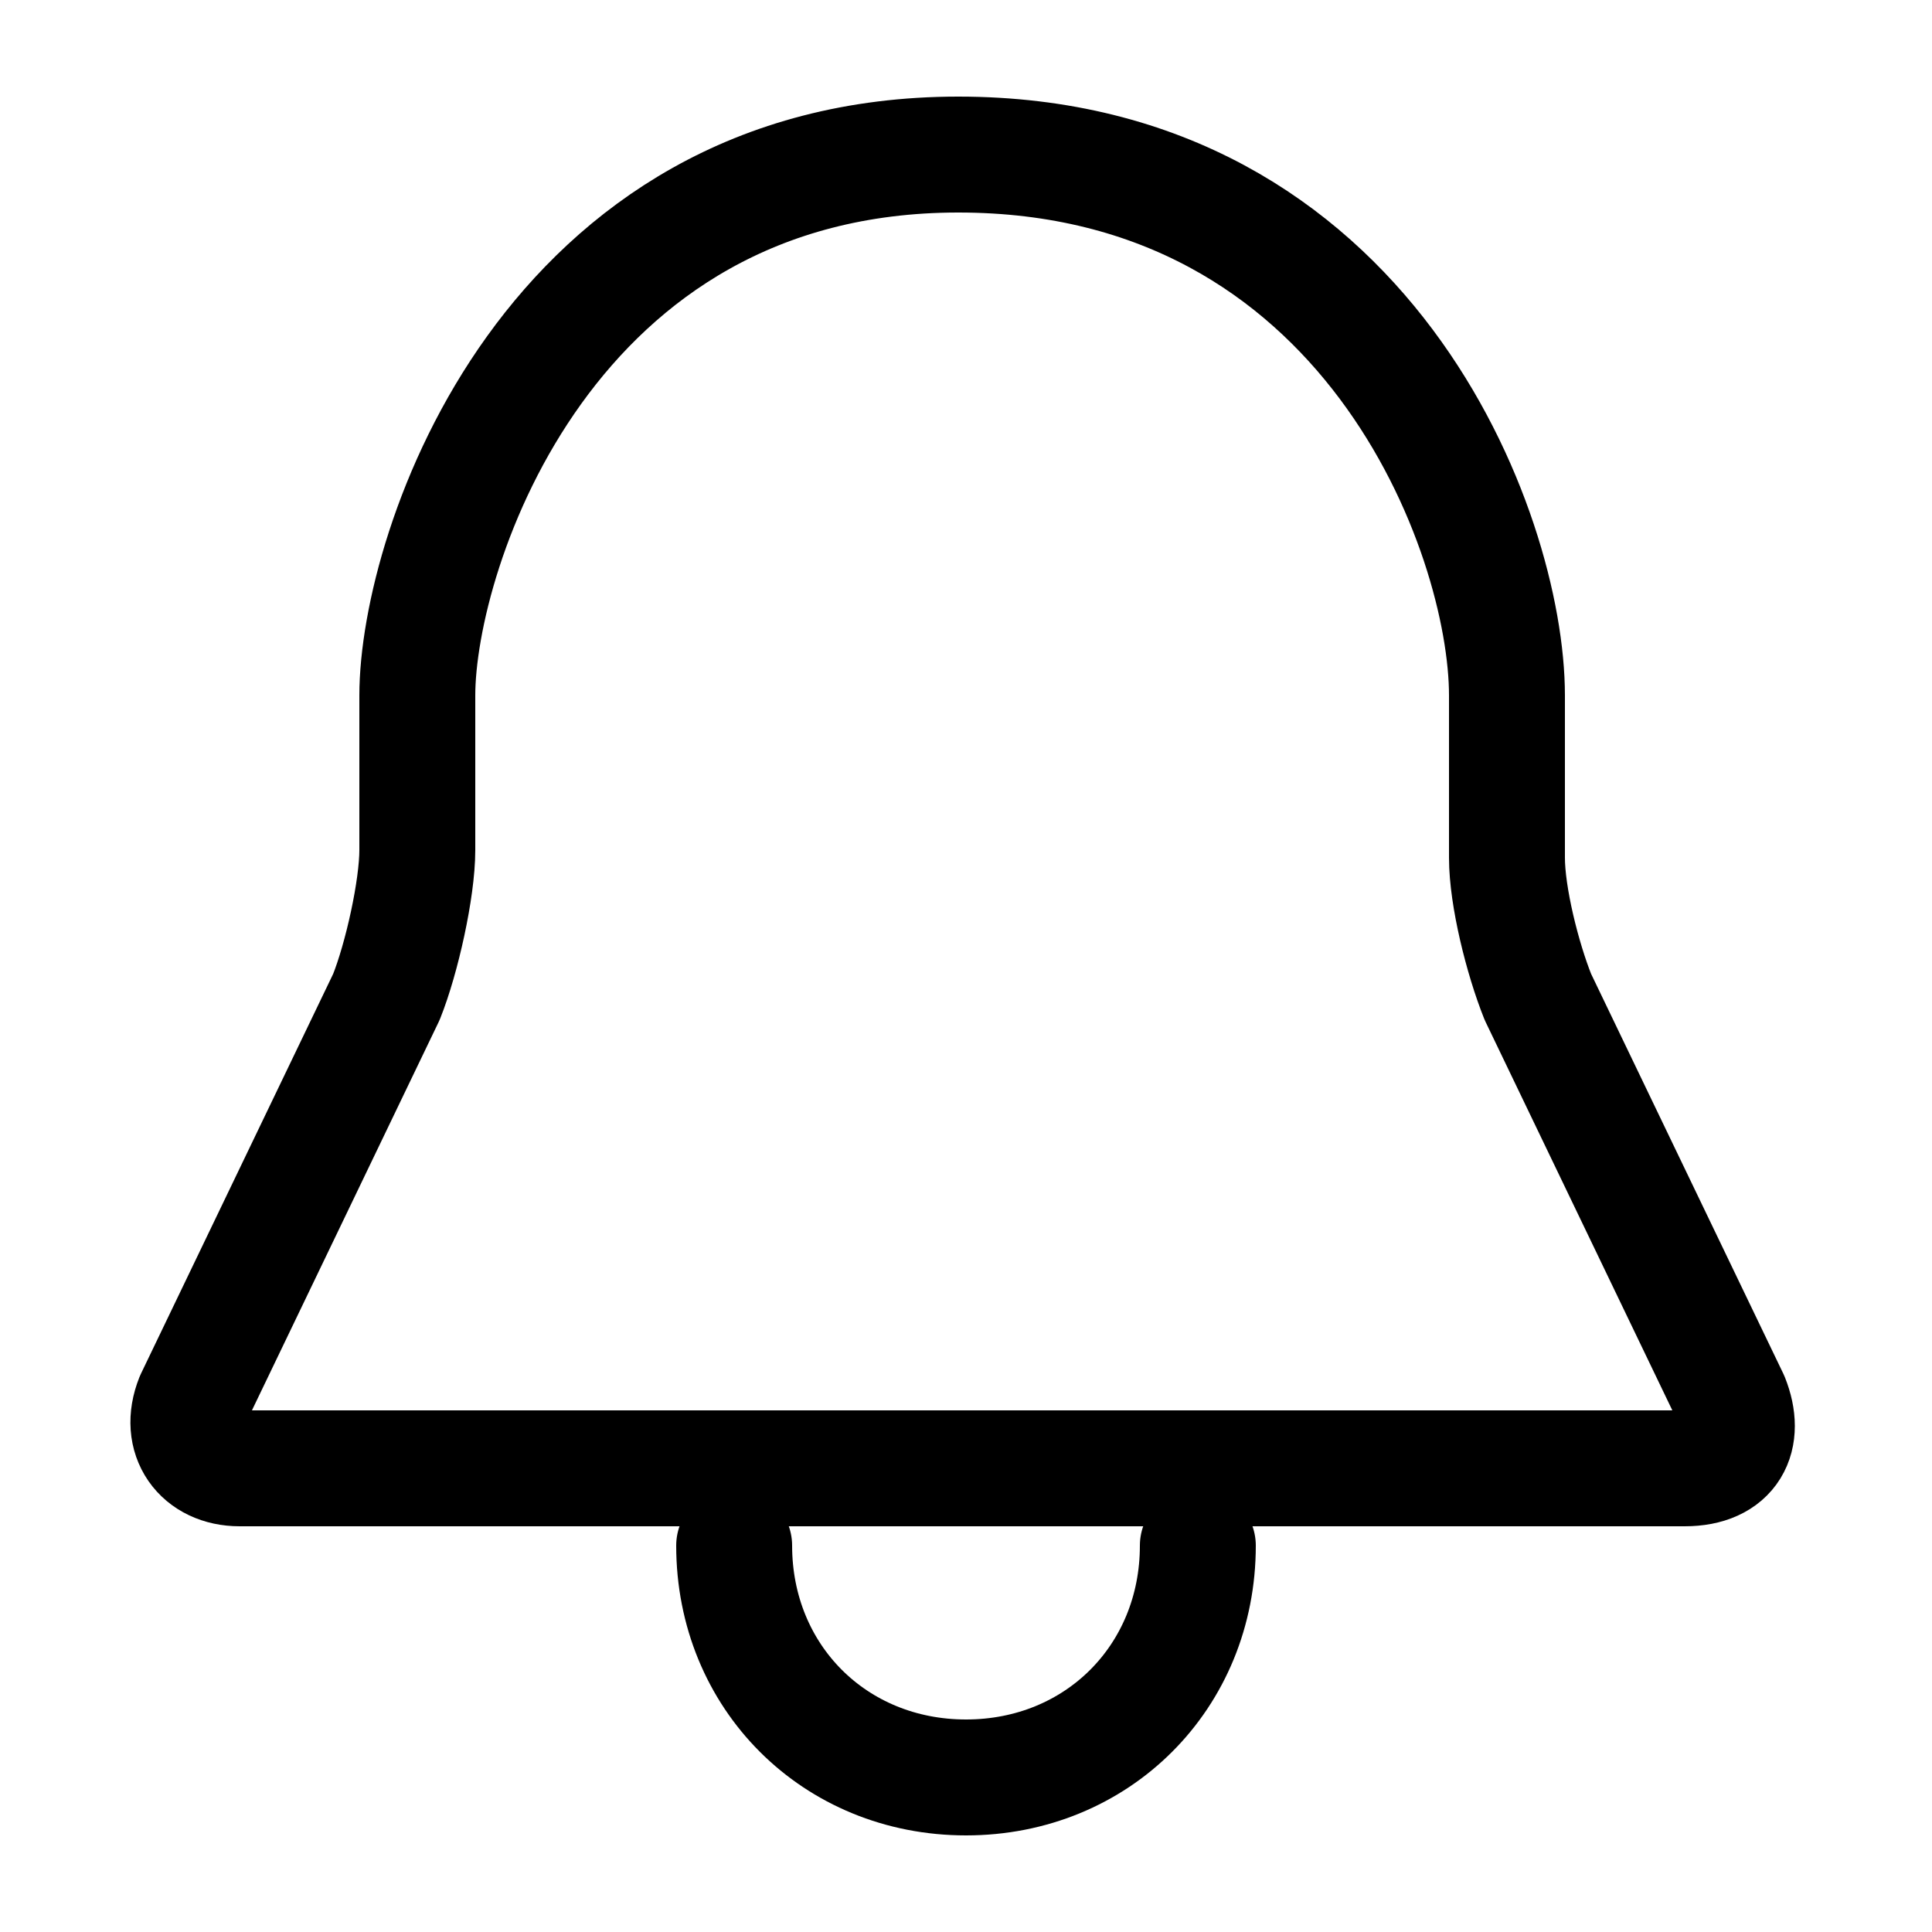 <?xml version="1.0" encoding="utf-8"?>
<!-- Generator: Adobe Illustrator 23.1.1, SVG Export Plug-In . SVG Version: 6.00 Build 0)  -->
<svg version="1.1" id="Capa_1" xmlns="http://www.w3.org/2000/svg" xmlns:xlink="http://www.w3.org/1999/xlink" x="0px" y="0px"
	 viewBox="0 0 25 25" style="enable-background:new 0 0 25 25;" xml:space="preserve">
<style type="text/css">
	.st0{fill:none;stroke:#000000;stroke-width:1.5;stroke-linecap:round;stroke-linejoin:round;stroke-miterlimit:10;}
</style>
<g>
	<g>
		<g>
			<path class="st0" d="M15.5,20c0,1.7-1.3,3-3,3c-1.7,0-3-1.3-3-3"/>
		</g>
	</g>
	<g>
		<path class="st0" d="M19.5,9c0,2.1,0,2.1,0,2.1c0,0.5,0.2,1.3,0.4,1.8l2.5,5.2c0.2,0.5,0,0.9-0.6,0.9H3.1c-0.5,0-0.8-0.4-0.6-0.9
			l2.5-5.2c0.2-0.5,0.4-1.4,0.4-1.9c0,0,0-0.1,0-2s1.7-7,7-7S19.5,6.9,19.5,9z"/>
	</g>
</g>
</svg>
